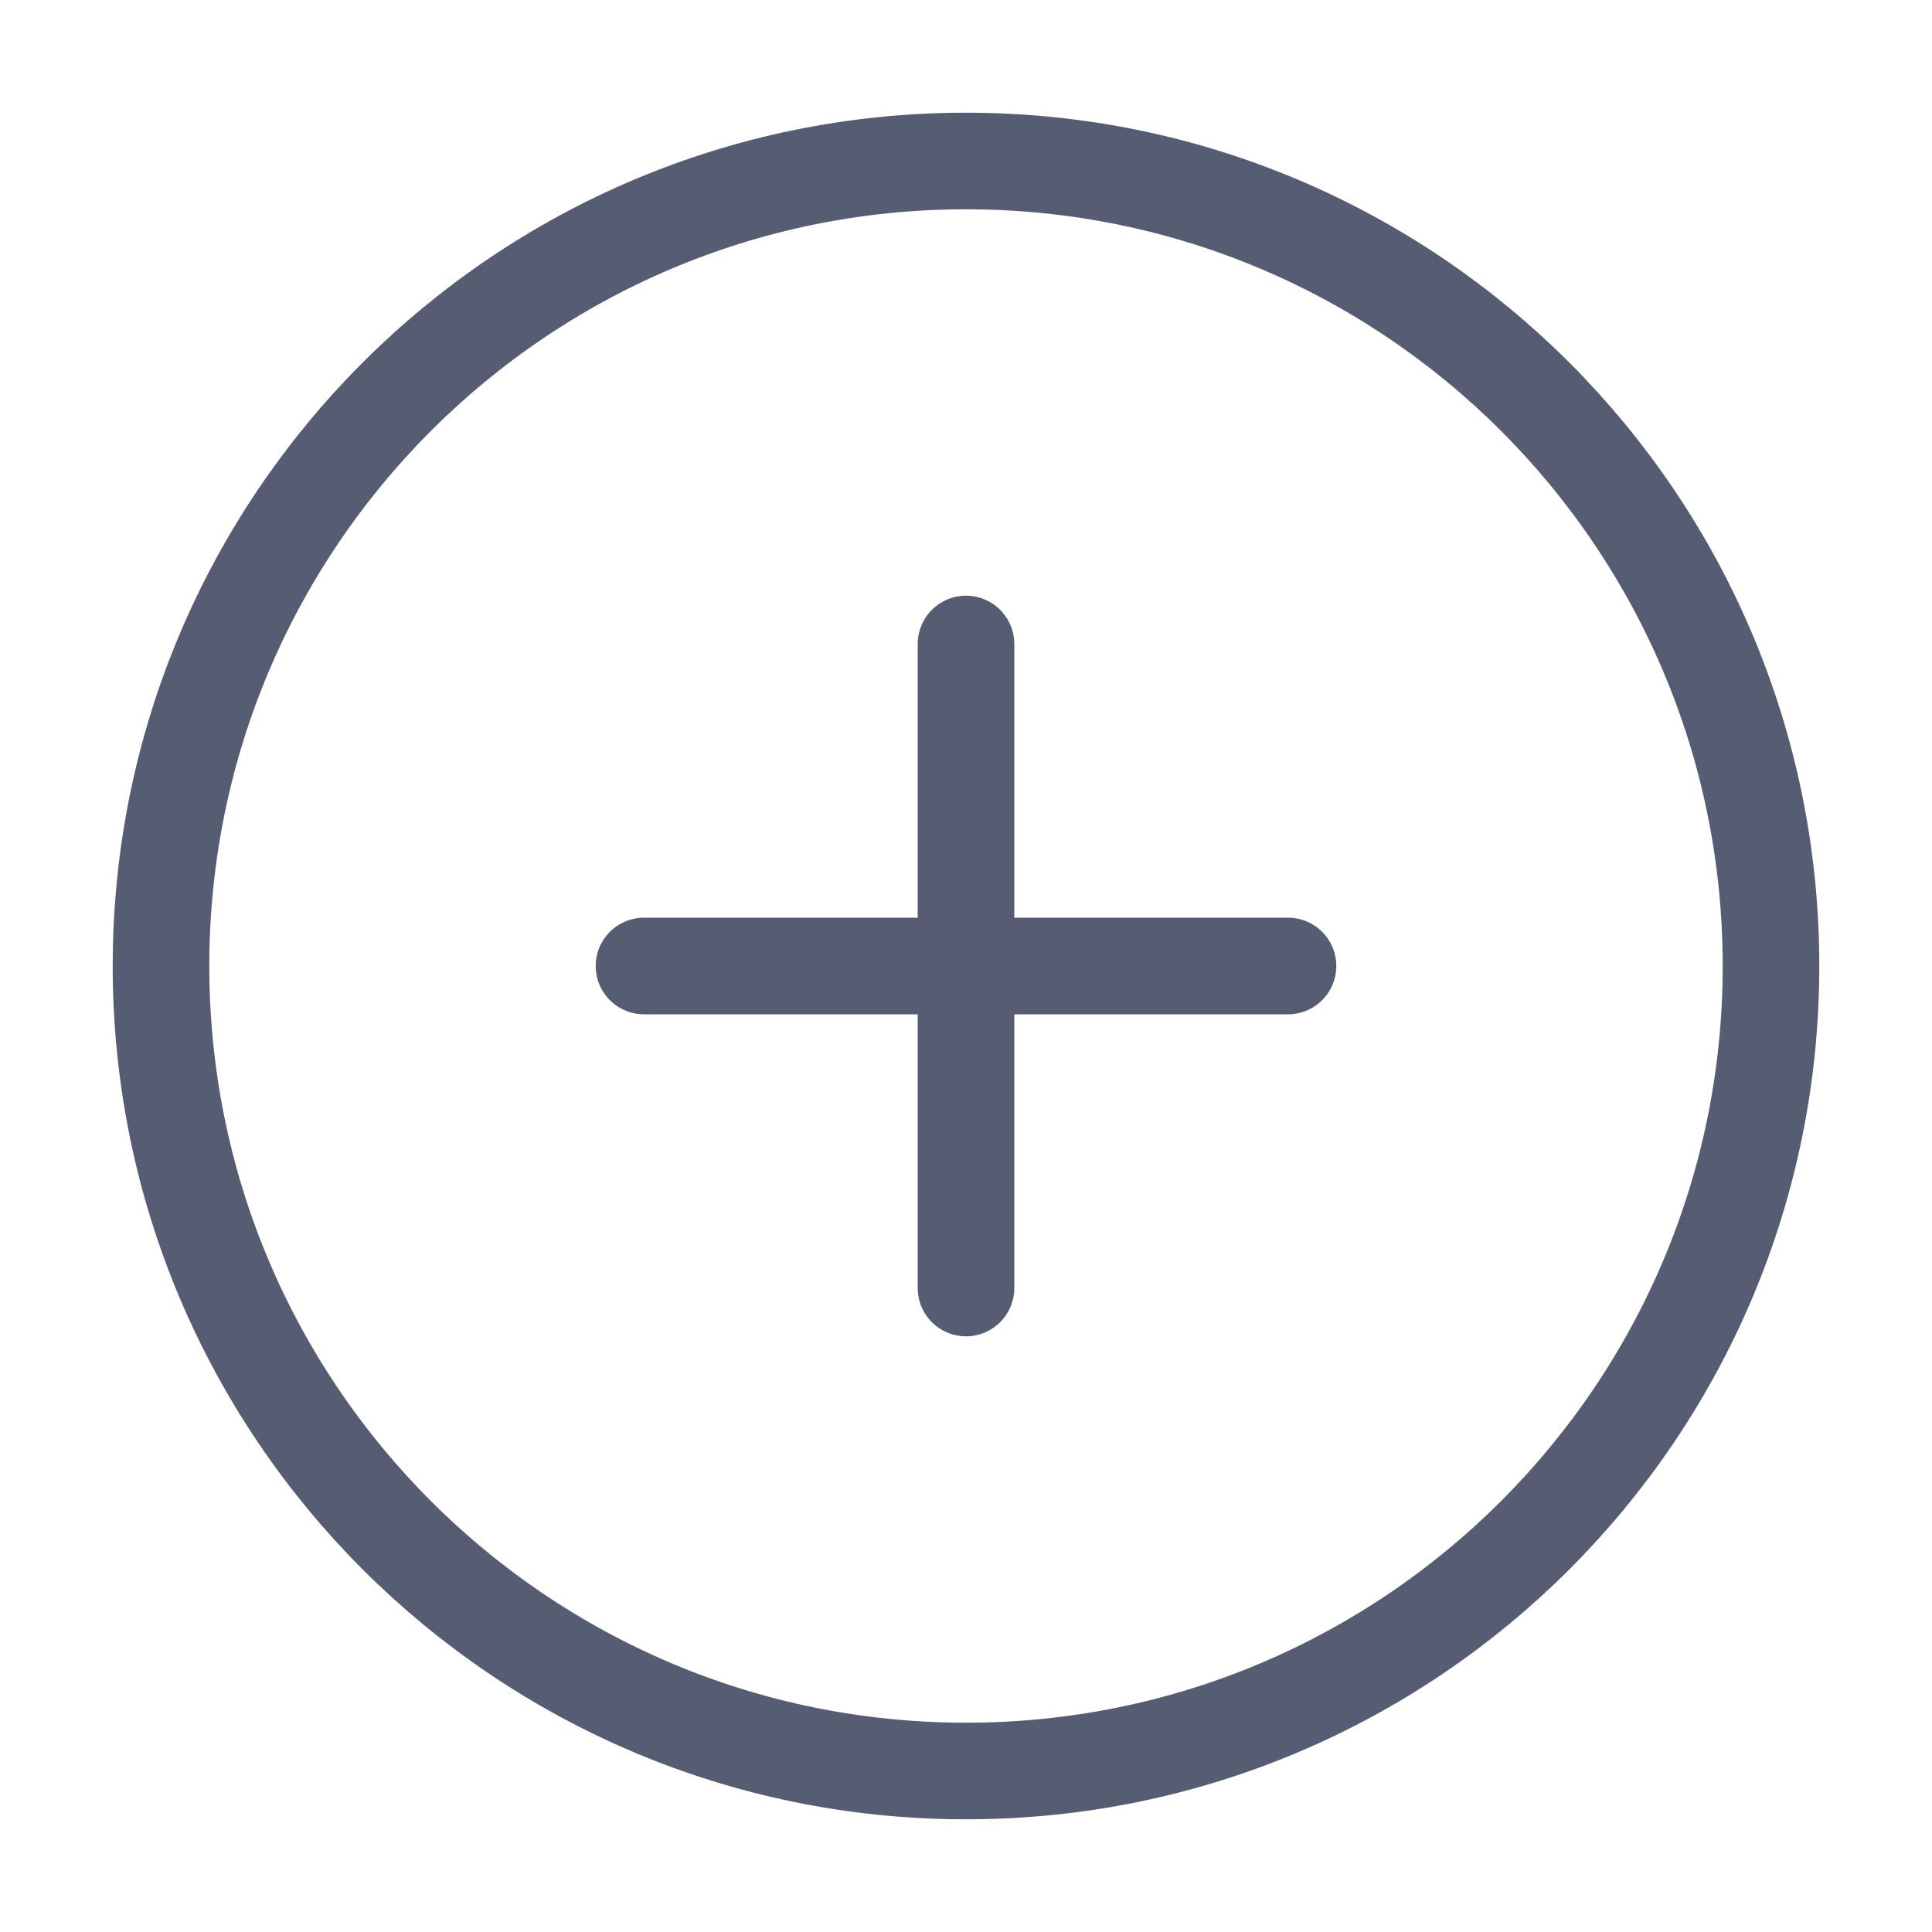 <svg width="24" height="24" viewBox="0 0 24 24" fill="none" xmlns="http://www.w3.org/2000/svg">
<path d="M12 22C17.523 22 22 17.523 22 12C22 6.477 17.523 2 12 2C6.477 2 2 6.477 2 12C2 17.523 6.477 22 12 22Z" stroke="#565C72" stroke-width="1.2" stroke-linecap="round" stroke-linejoin="round"/>
<path d="M12 8V16" stroke="#565C72" stroke-width="1.2" stroke-linecap="round" stroke-linejoin="round"/>
<path d="M8 12H16" stroke="#565C72" stroke-width="1.2" stroke-linecap="round" stroke-linejoin="round"/>
</svg>
